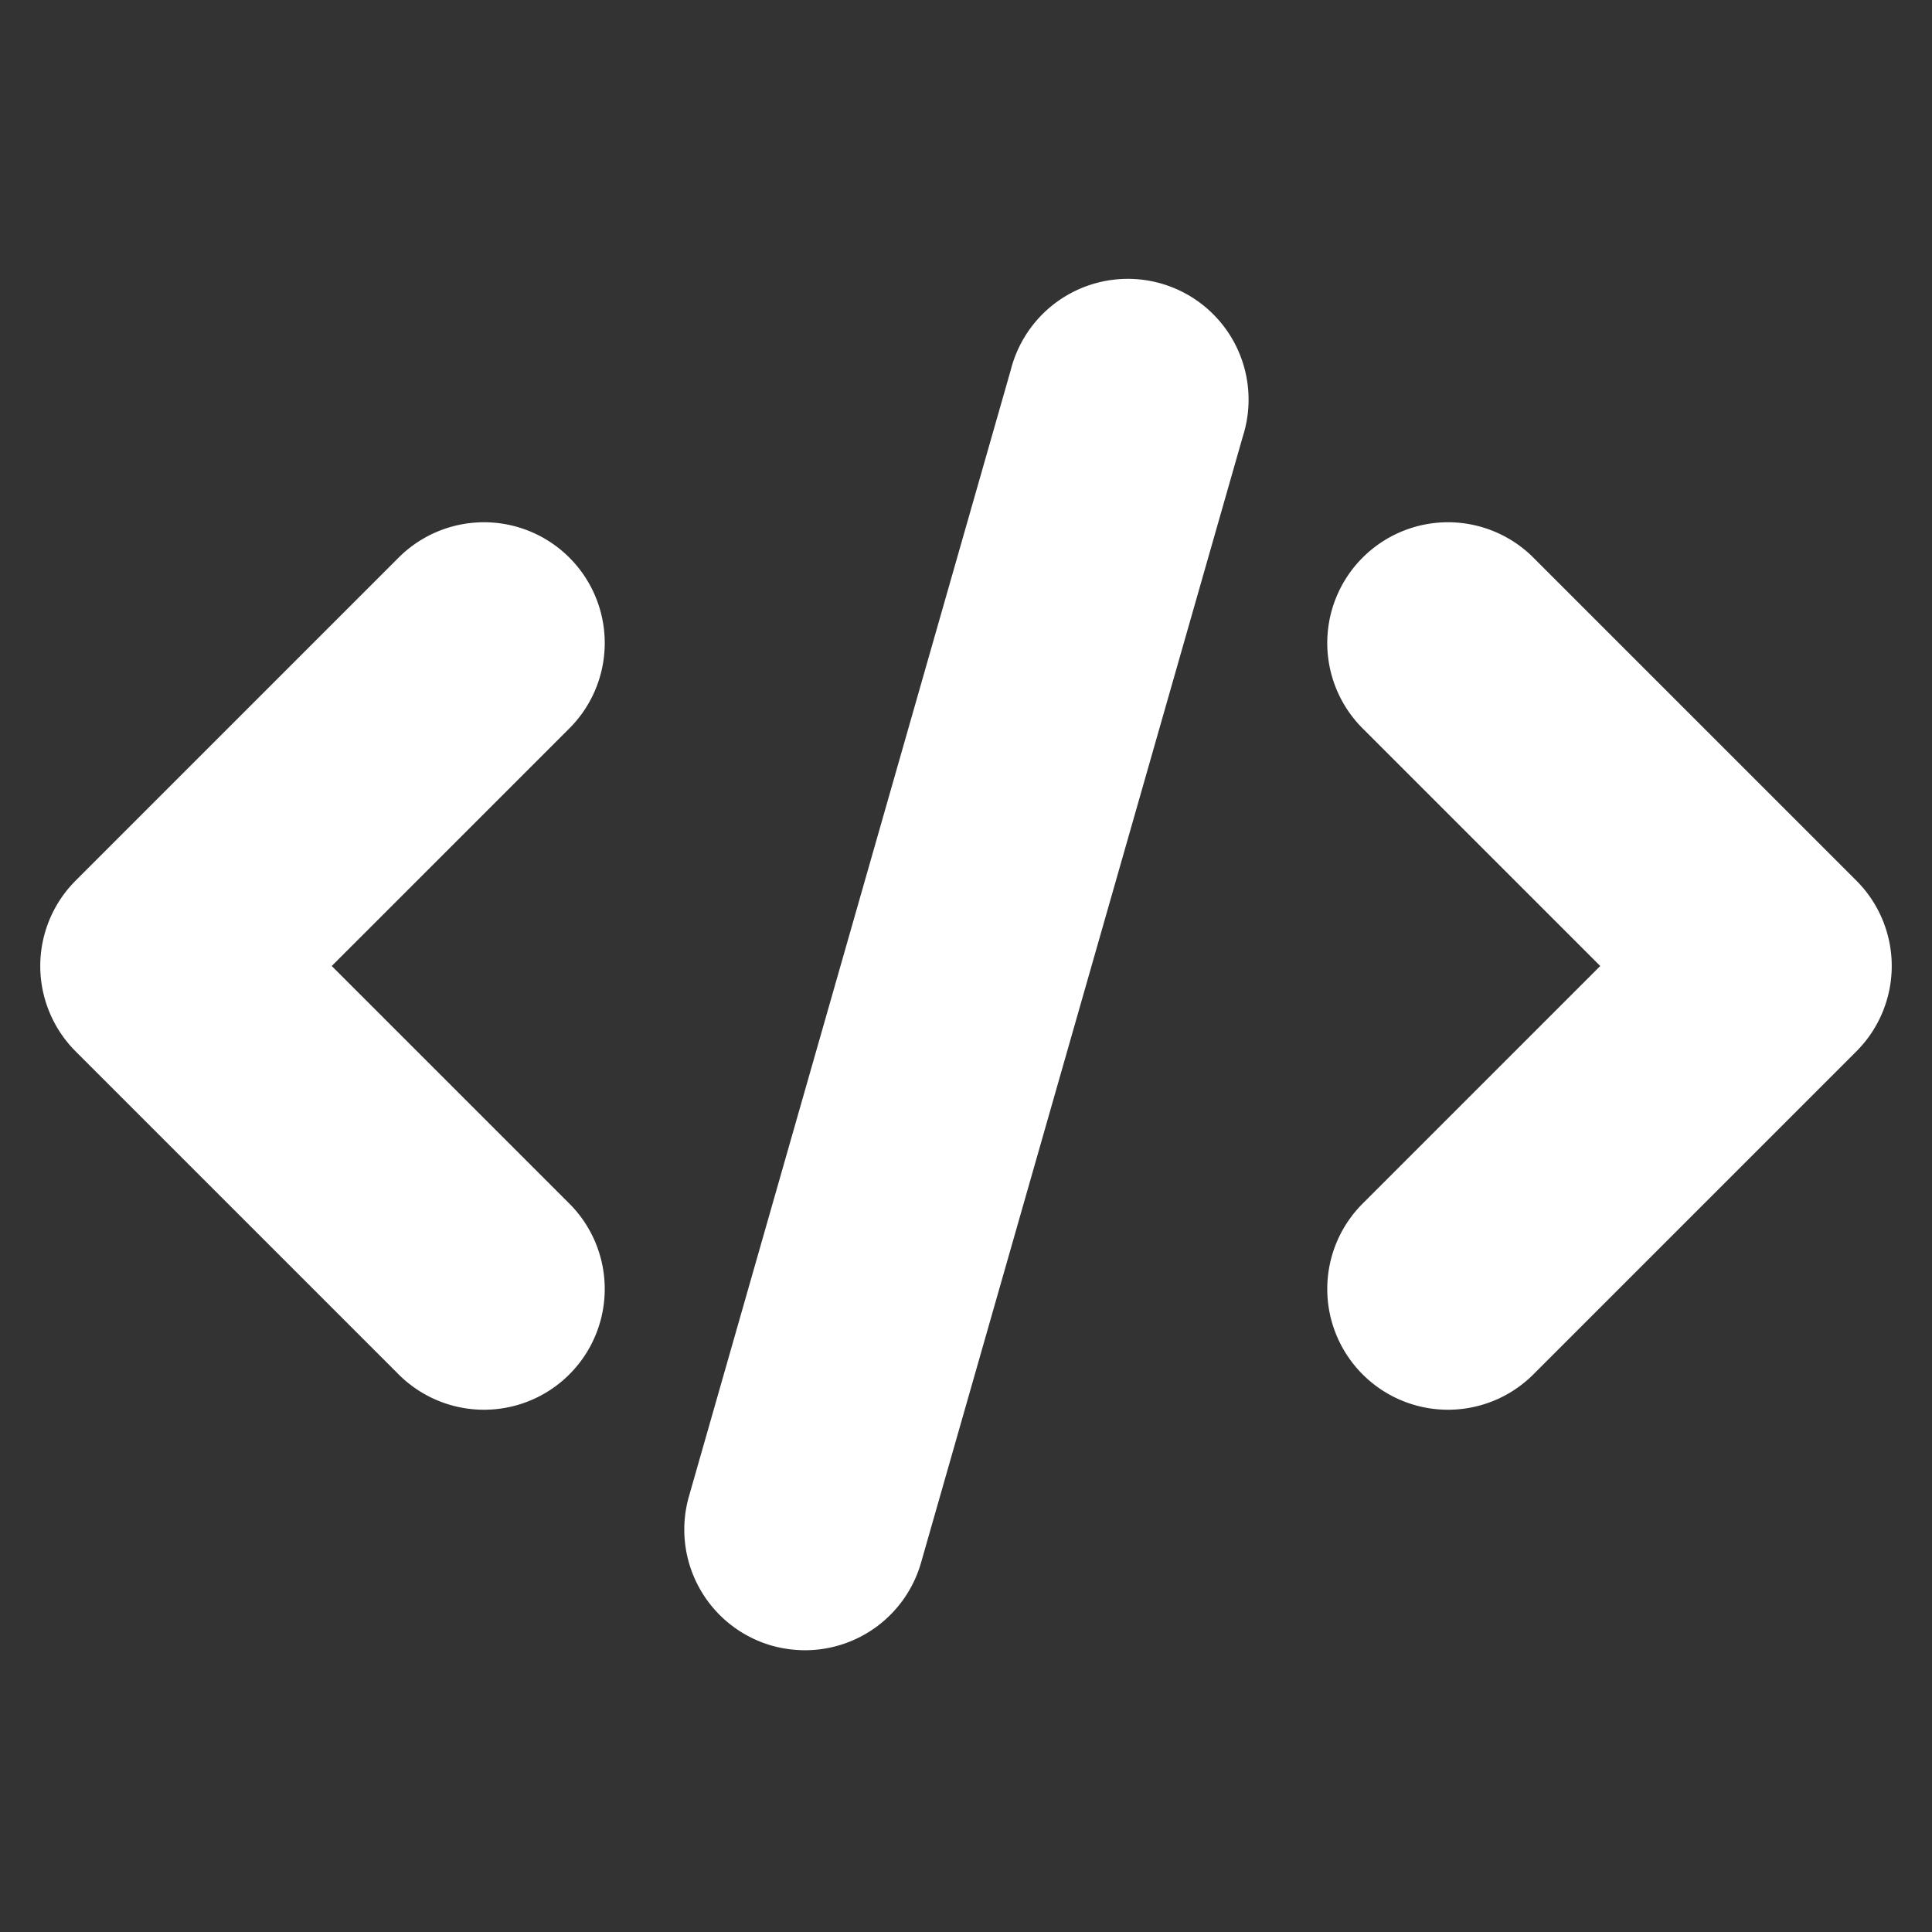 <!DOCTYPE svg PUBLIC "-//W3C//DTD SVG 1.1//EN" "http://www.w3.org/Graphics/SVG/1.1/DTD/svg11.dtd">
<!-- Uploaded to: SVG Repo, www.svgrepo.com, Transformed by: SVG Repo Mixer Tools -->
<svg fill="#fff" width="800px" height="800px" viewBox="0 0 24 24" xmlns="http://www.w3.org/2000/svg" stroke="#fff">
<rect x="0" y="0" width="24" height="24" fill="#333333" stroke="none"/>
<g id="SVGRepo_bgCarrier" stroke-width="0"/>
<g id="SVGRepo_tracerCarrier" stroke-linecap="round" stroke-linejoin="round"/>
<g id="SVGRepo_iconCarrier">
<path d="M1.293,11.293l4-4A1,1,0,1,1,6.707,8.707L3.414,12l3.293,3.293a1,1,0,1,1-1.414,1.414l-4-4A1,1,0,0,1,1.293,11.293Zm17.414-4a1,1,0,1,0-1.414,1.414L20.586,12l-3.293,3.293a1,1,0,1,0,1.414,1.414l4-4a1,1,0,0,0,0-1.414ZM13.039,4.726l-4,14a1,1,0,0,0,.686,1.236A1.053,1.053,0,0,0,10,20a1,1,0,0,0,.961-.726l4-14a1,1,0,1,0-1.922-.548Z"/>
</g>
</svg>